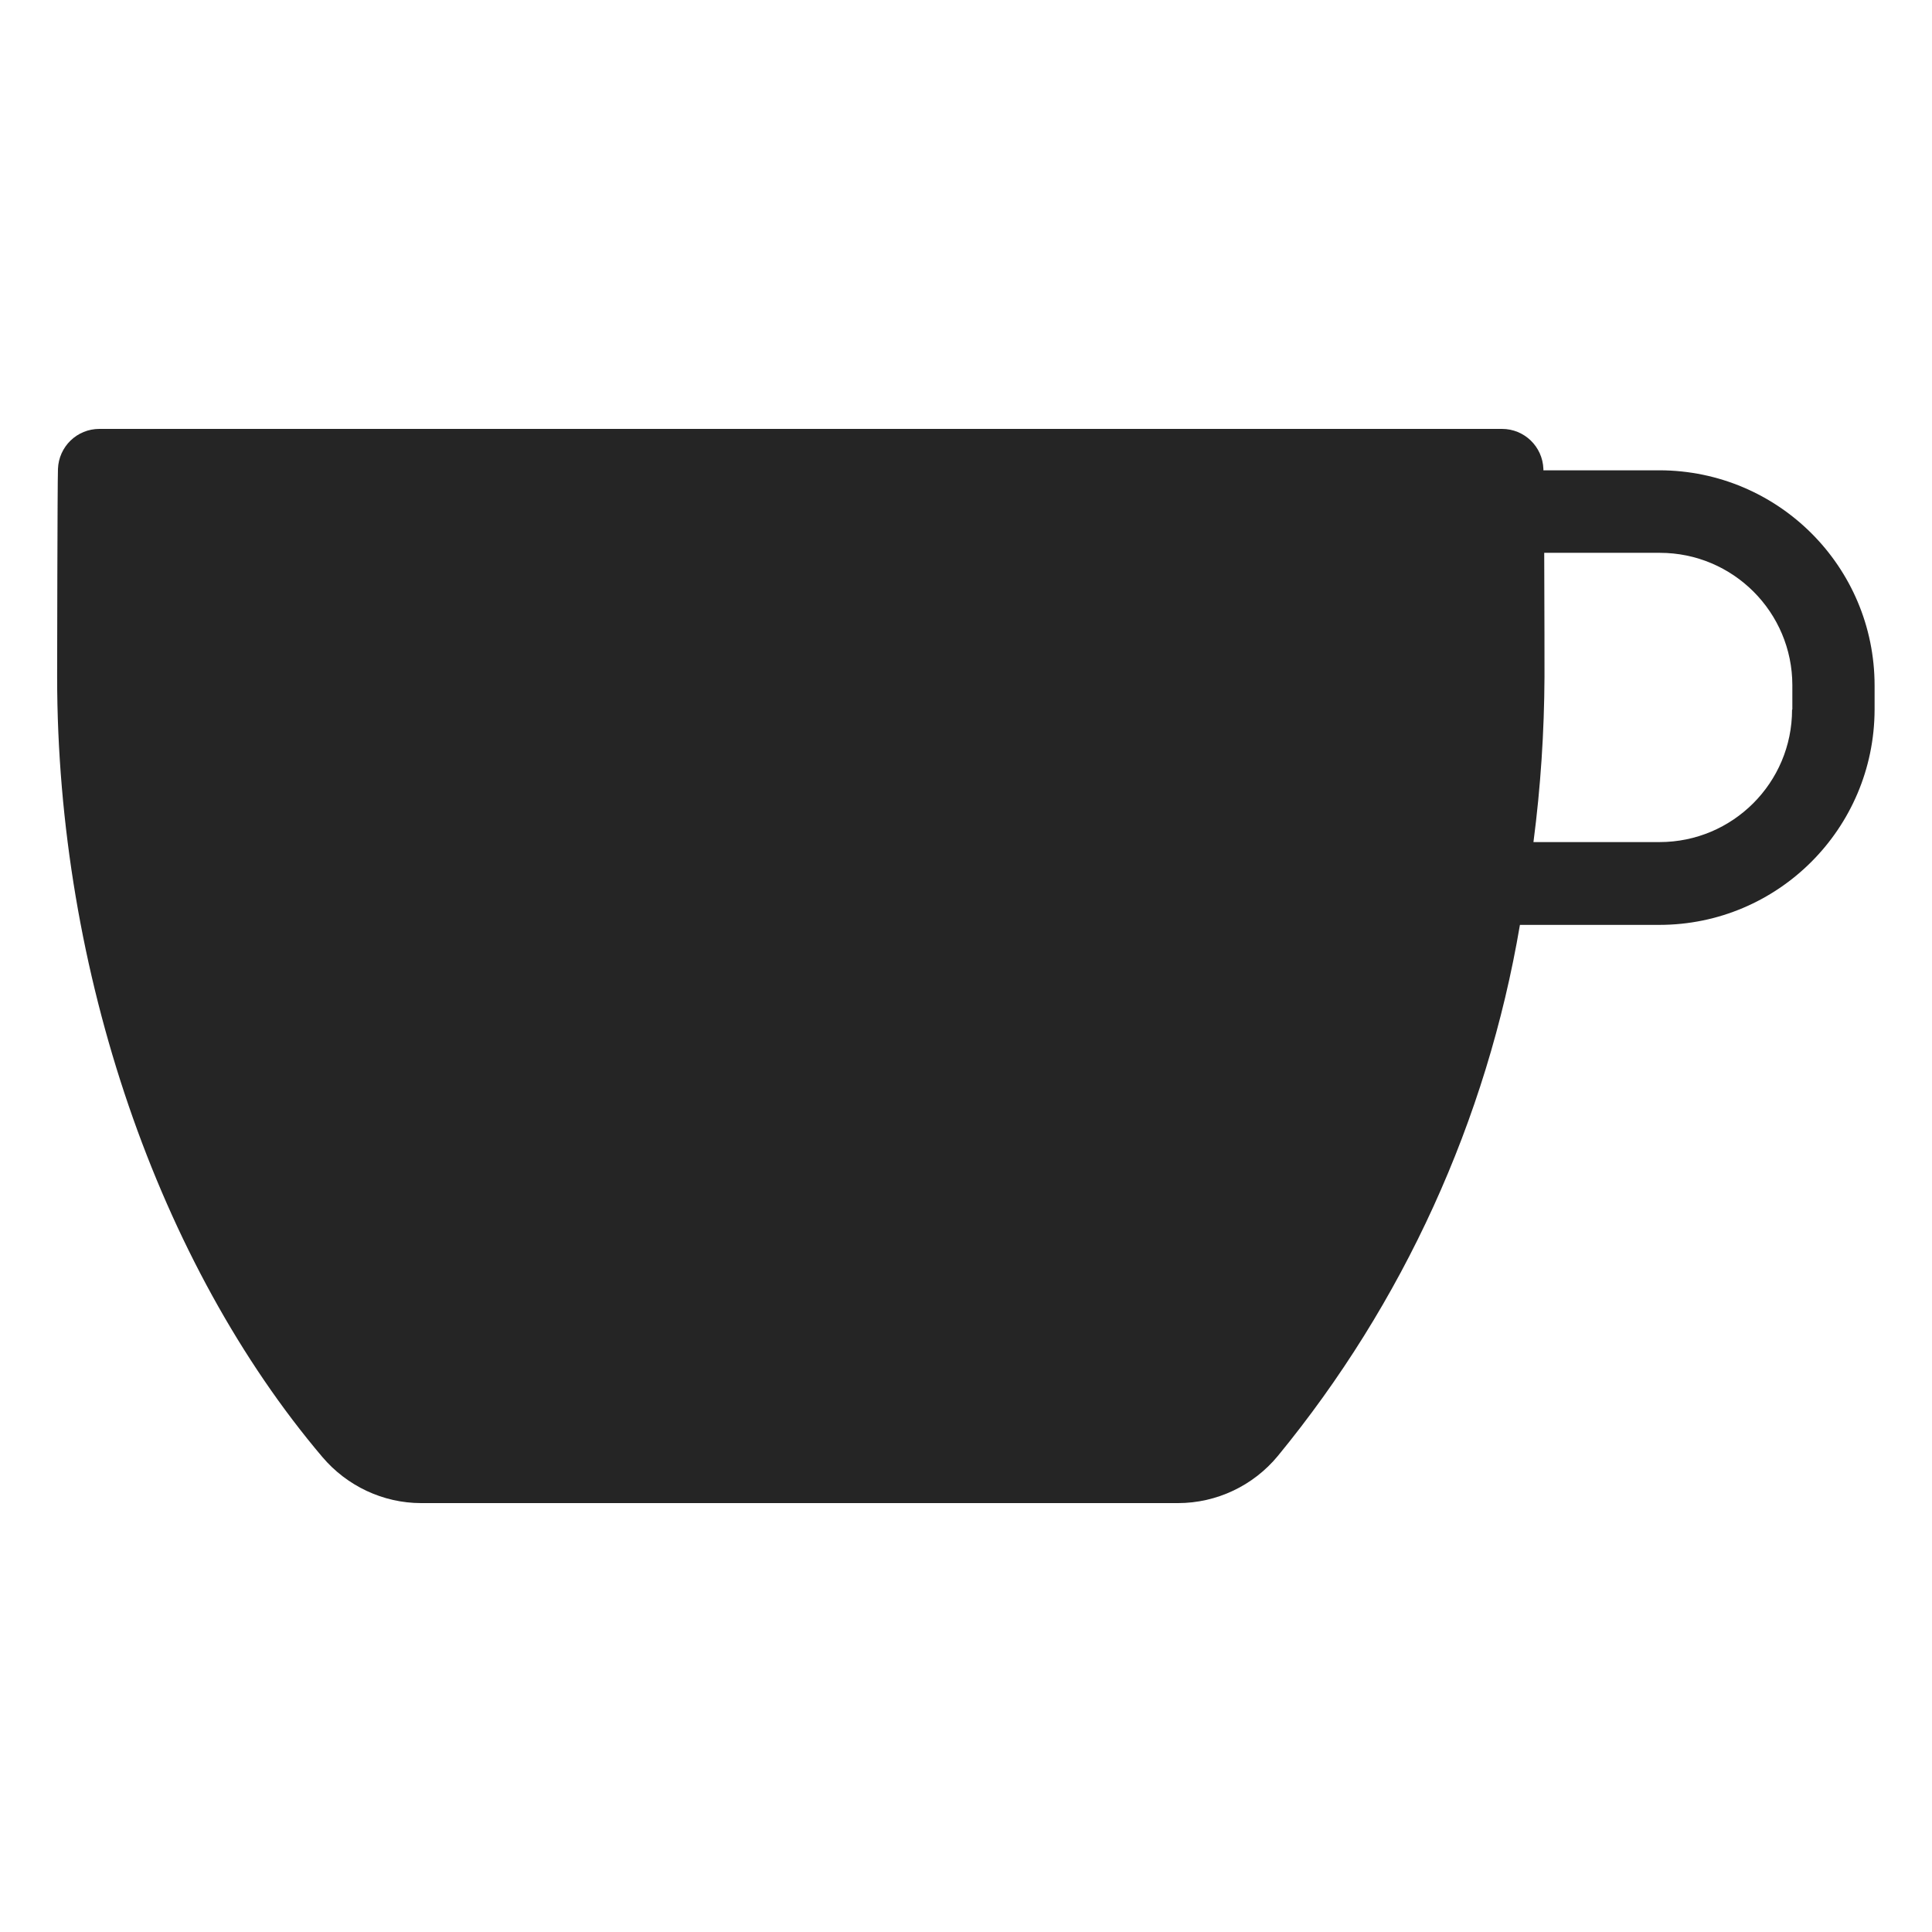 <?xml version="1.0" encoding="utf-8"?>
<!-- Generator: Adobe Illustrator 22.1.0, SVG Export Plug-In . SVG Version: 6.00 Build 0)  -->
<svg version="1.1" id="Layer_1" xmlns="http://www.w3.org/2000/svg" xmlns:xlink="http://www.w3.org/1999/xlink" x="0px" y="0px"
	 viewBox="0 0 700 700" style="enable-background:new 0 0 700 700;" xml:space="preserve">
<style type="text/css">
	.st0{fill:#252525;}
</style>
<path class="st0" d="M601.3,170.4h-42.1v-0.5c-0.3-8.1-6.9-14.5-15-14.5H36c-8.1,0-14.7,6.4-15,14.5c-0.2,5.5-0.3,72.3-0.3,75.3
	c0,107.2,37.1,213.1,96.1,282.7c8.9,10.5,22,16.7,35.8,16.7h274.2c14,0,27.3-6.3,36.2-17.1c45.4-55.3,75.7-121.6,87.7-192.4h50.5
	c43,0,77.9-34.9,78-78v-8.7C679.2,205.3,644.3,170.5,601.3,170.4z M649.3,257.1c0,26.5-21.5,48-48,48h-45.7
	c2.6-19.9,3.9-39.8,4-59.9c0-1.7,0-24.7-0.1-44.9h41.9c26.5,0,48,21.5,48,48V257.1z"/>
</svg>
